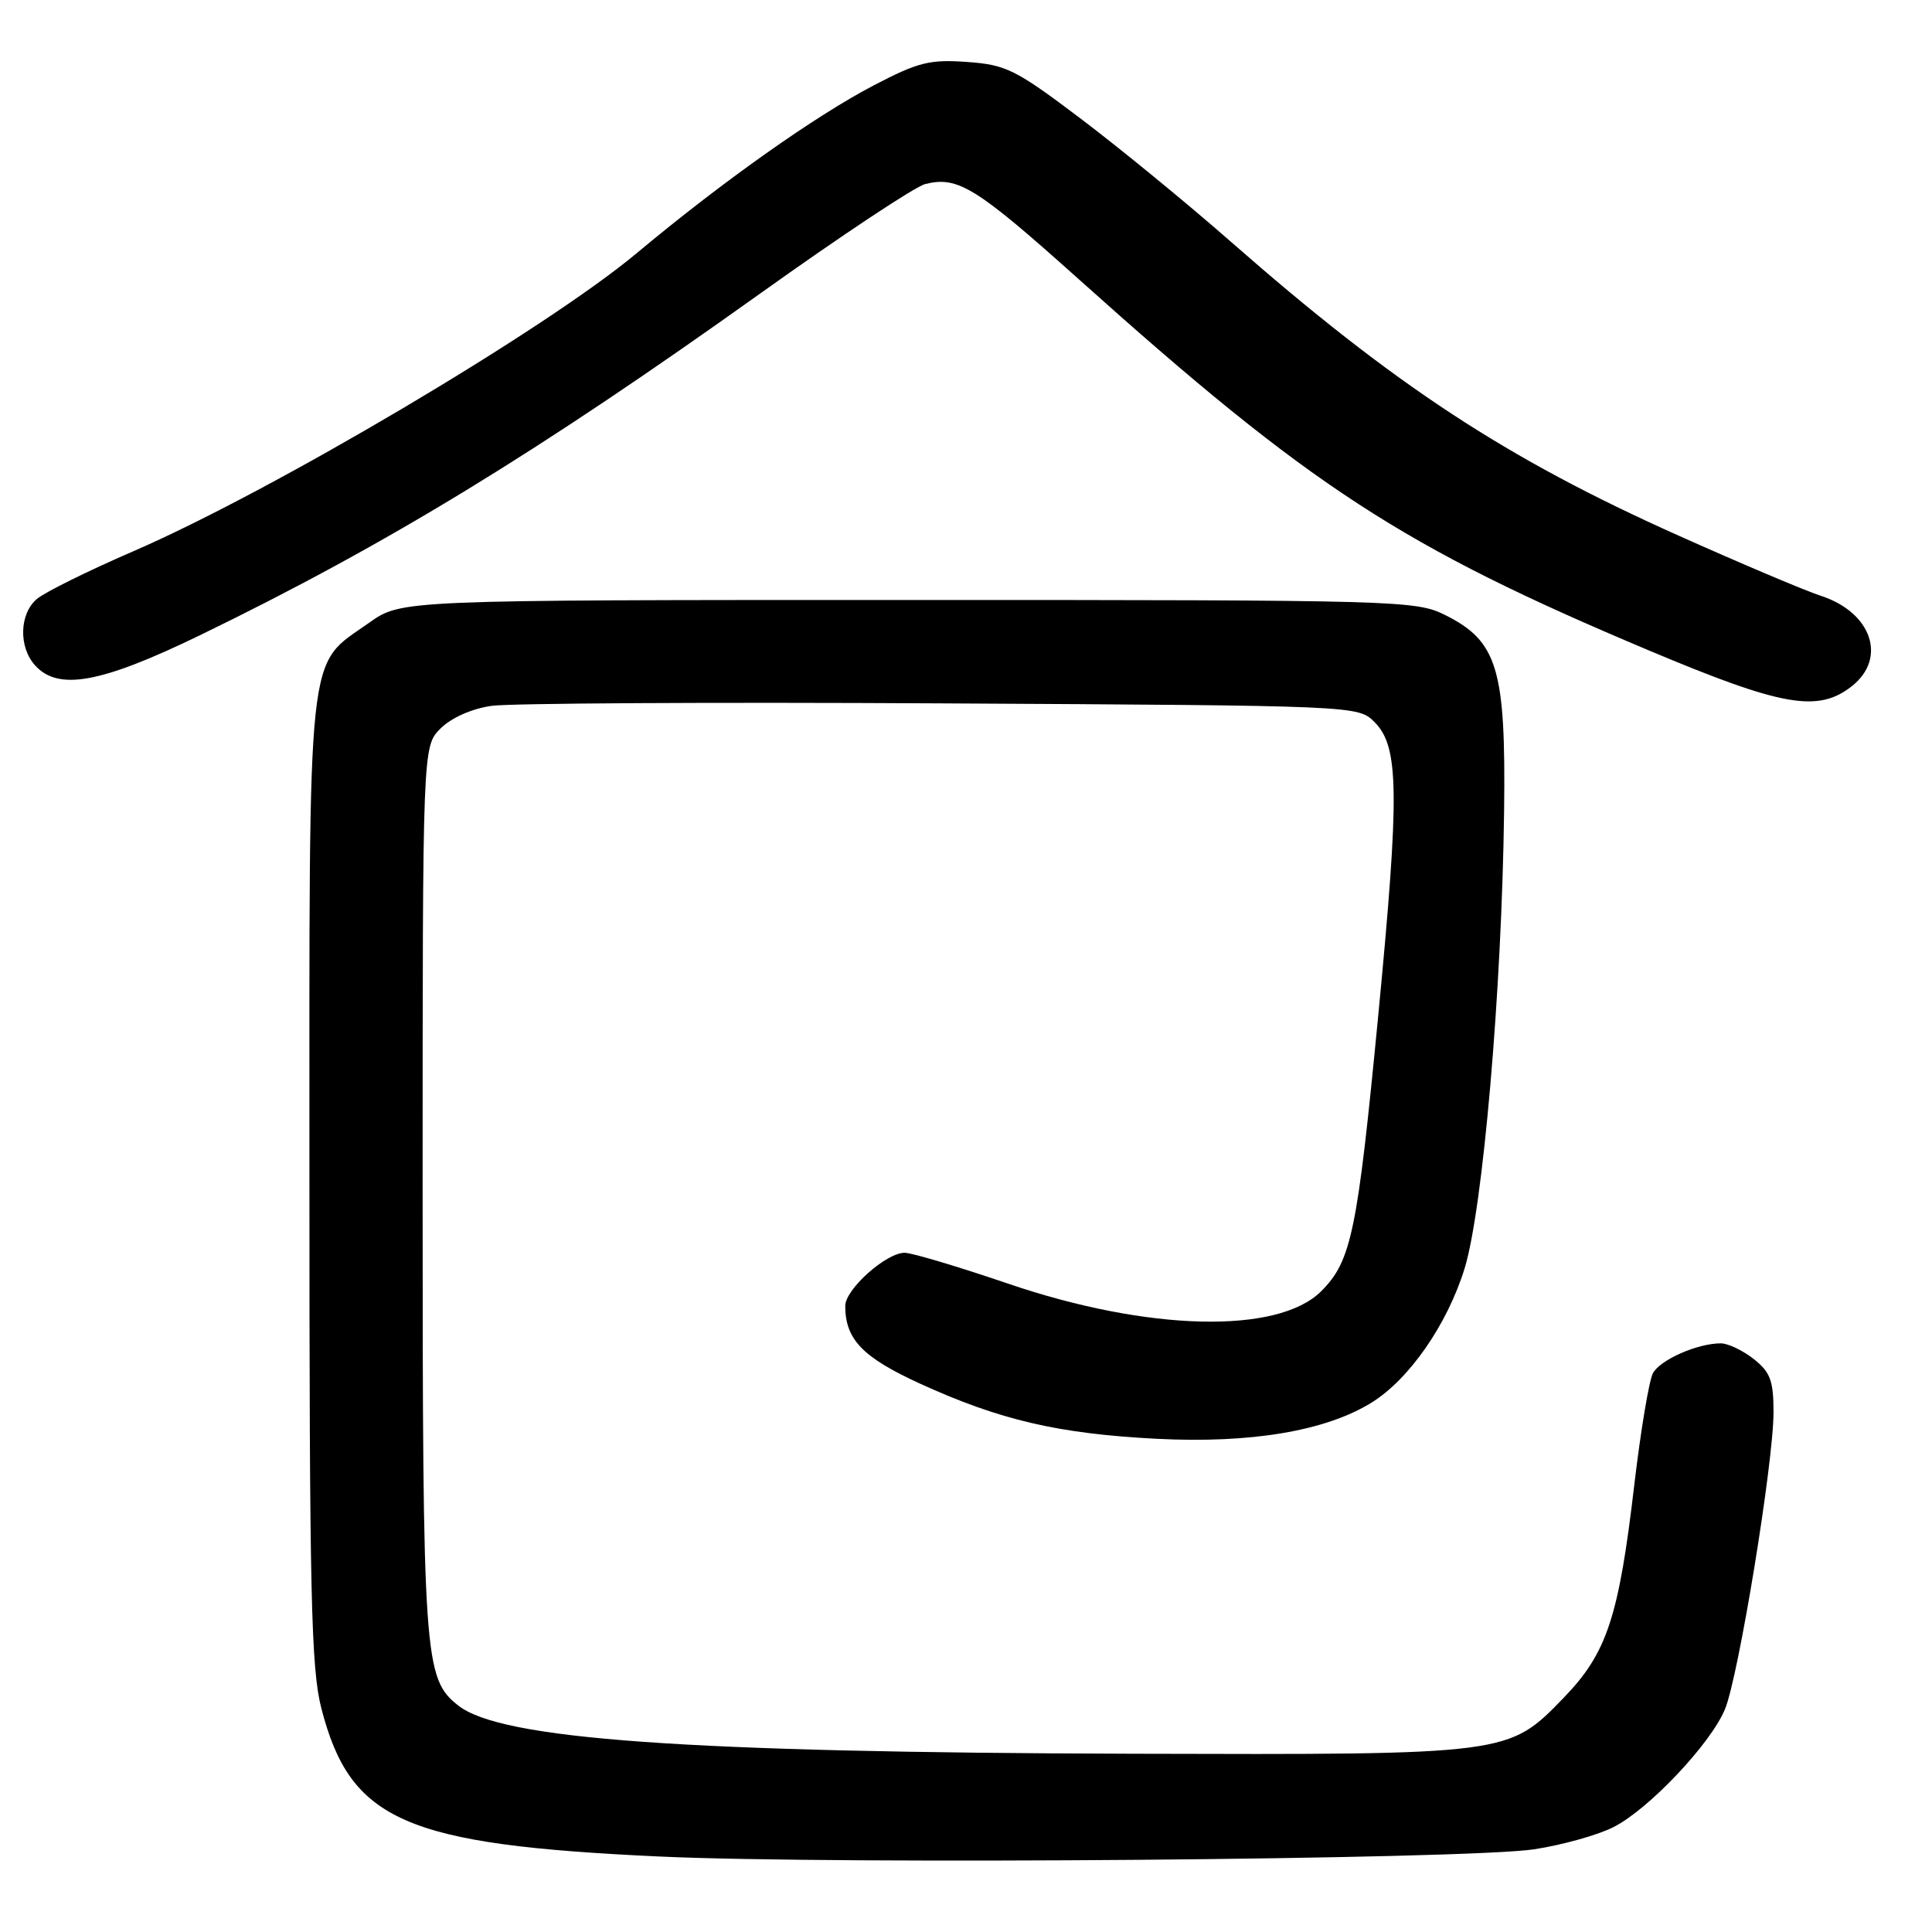 <?xml version="1.0" encoding="UTF-8" standalone="no"?>
<!DOCTYPE svg PUBLIC "-//W3C//DTD SVG 1.1//EN" "http://www.w3.org/Graphics/SVG/1.1/DTD/svg11.dtd" >
<svg xmlns="http://www.w3.org/2000/svg" xmlns:xlink="http://www.w3.org/1999/xlink" version="1.1" viewBox="0 0 256 256">
 <g >
 <path fill="currentColor"
d=" M 203.29 245.04 C 207.03 244.47 211.77 243.14 213.82 242.09 C 218.49 239.71 226.65 231.08 228.56 226.50 C 230.36 222.19 235.00 193.84 235.00 187.13 C 235.00 182.94 234.58 181.82 232.37 180.07 C 230.92 178.93 228.96 178.00 228.01 178.00 C 224.92 178.00 219.98 180.18 219.02 181.96 C 218.51 182.92 217.41 189.51 216.57 196.60 C 214.50 214.32 212.93 219.04 207.19 224.97 C 199.86 232.54 200.03 232.52 150.00 232.38 C 90.71 232.21 66.42 230.48 60.72 225.99 C 56.18 222.42 56.00 219.87 56.00 157.59 C 56.00 98.91 56.00 98.91 58.37 96.53 C 59.80 95.11 62.49 93.91 65.12 93.53 C 67.53 93.18 94.35 93.03 124.72 93.20 C 179.95 93.50 179.95 93.50 182.14 95.69 C 185.39 98.94 185.46 105.06 182.63 134.50 C 179.86 163.27 179.07 167.09 175.07 171.09 C 169.33 176.83 152.09 176.41 133.55 170.08 C 126.97 167.84 120.82 166.00 119.87 166.00 C 117.41 166.00 112.00 170.84 112.00 173.04 C 112.00 177.47 114.29 179.85 121.89 183.33 C 132.50 188.18 140.25 189.98 153.30 190.65 C 165.74 191.28 175.64 189.62 181.71 185.87 C 186.72 182.78 191.76 175.52 194.06 168.10 C 196.49 160.23 199.00 131.28 199.30 107.50 C 199.54 88.63 198.44 84.97 191.50 81.50 C 187.62 79.56 185.50 79.50 120.34 79.50 C 53.17 79.50 53.17 79.50 48.94 82.50 C 40.54 88.45 41.00 84.20 41.00 156.34 C 41.00 211.37 41.22 221.06 42.58 226.36 C 46.43 241.29 53.63 244.44 87.43 246.00 C 110.90 247.09 194.51 246.39 203.29 245.04 Z  M 245.37 90.93 C 250.09 87.21 248.00 81.13 241.25 78.94 C 239.19 78.27 230.72 74.69 222.44 70.98 C 199.53 60.74 184.76 51.04 163.05 31.99 C 157.31 26.95 148.37 19.63 143.20 15.72 C 134.55 9.19 133.32 8.58 128.14 8.21 C 123.20 7.85 121.66 8.24 115.78 11.31 C 108.00 15.37 95.70 24.08 84.40 33.52 C 72.34 43.61 36.09 65.07 17.63 73.06 C 11.64 75.65 5.91 78.49 4.88 79.37 C 2.56 81.36 2.45 85.73 4.65 88.17 C 7.73 91.57 13.37 90.54 26.50 84.17 C 51.24 72.16 71.23 59.96 100.76 38.87 C 111.44 31.24 121.26 24.72 122.59 24.39 C 126.92 23.30 129.32 24.79 143.00 37.05 C 173.67 64.55 185.77 72.42 218.50 86.19 C 236.15 93.62 240.89 94.45 245.37 90.93 Z "/>
</g>
</svg>